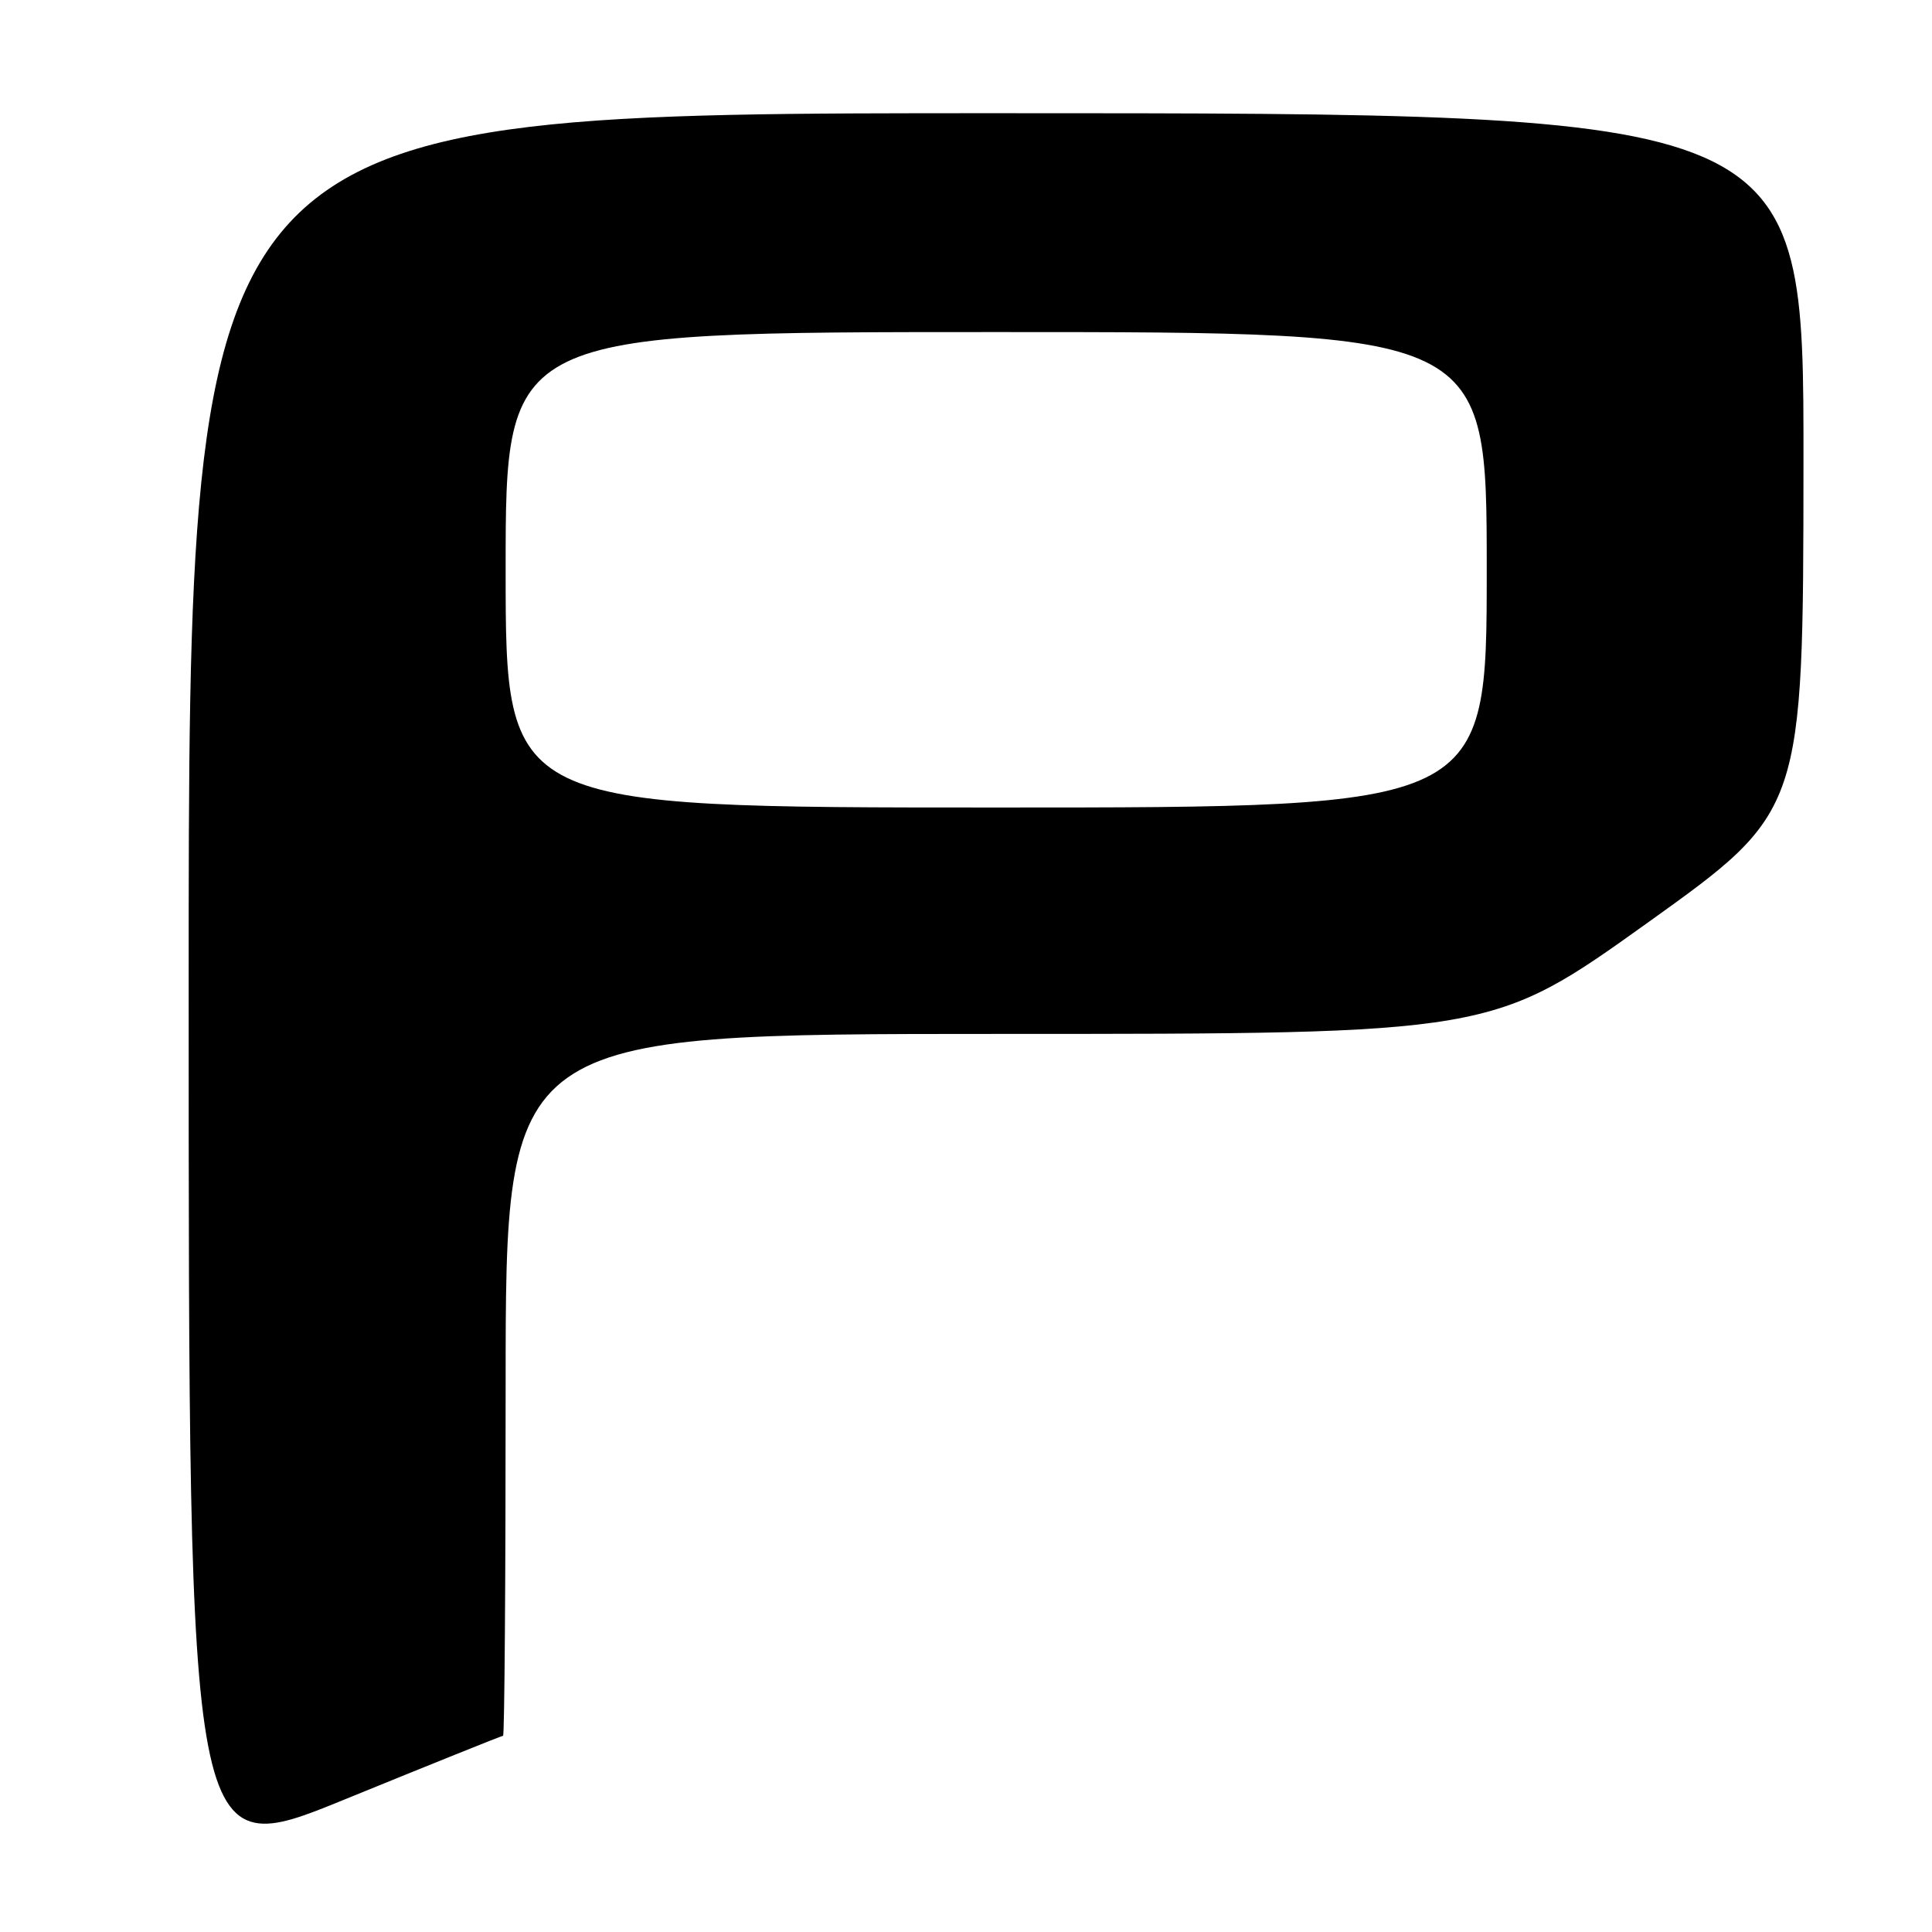 <?xml version="1.0" encoding="UTF-8" standalone="no"?>
<!DOCTYPE svg PUBLIC "-//W3C//DTD SVG 1.1//EN" "http://www.w3.org/Graphics/SVG/1.1/DTD/svg11.dtd" >
<svg xmlns="http://www.w3.org/2000/svg" xmlns:xlink="http://www.w3.org/1999/xlink" version="1.1" viewBox="0 0 256 256">
 <g >
 <path fill="currentColor"
d=" M 66.66 230.00 C 66.85 230.00 67.00 209.07 67.00 183.50 C 67.00 137.00 67.00 137.00 132.37 137.00 C 197.73 137.00 197.73 137.00 218.34 122.25 C 238.94 107.50 238.94 107.50 238.97 61.25 C 239.00 15.00 239.00 15.00 132.00 15.00 C 25.00 15.00 25.00 15.00 25.00 130.94 C 25.00 246.89 25.00 246.89 45.66 238.44 C 57.03 233.80 66.48 230.00 66.66 230.00 Z  M 67.00 75.50 C 67.00 44.00 67.00 44.00 132.00 44.00 C 197.00 44.00 197.00 44.00 197.00 75.50 C 197.00 107.00 197.00 107.00 132.00 107.00 C 67.00 107.00 67.00 107.00 67.00 75.50 Z "/>
</g>
</svg>